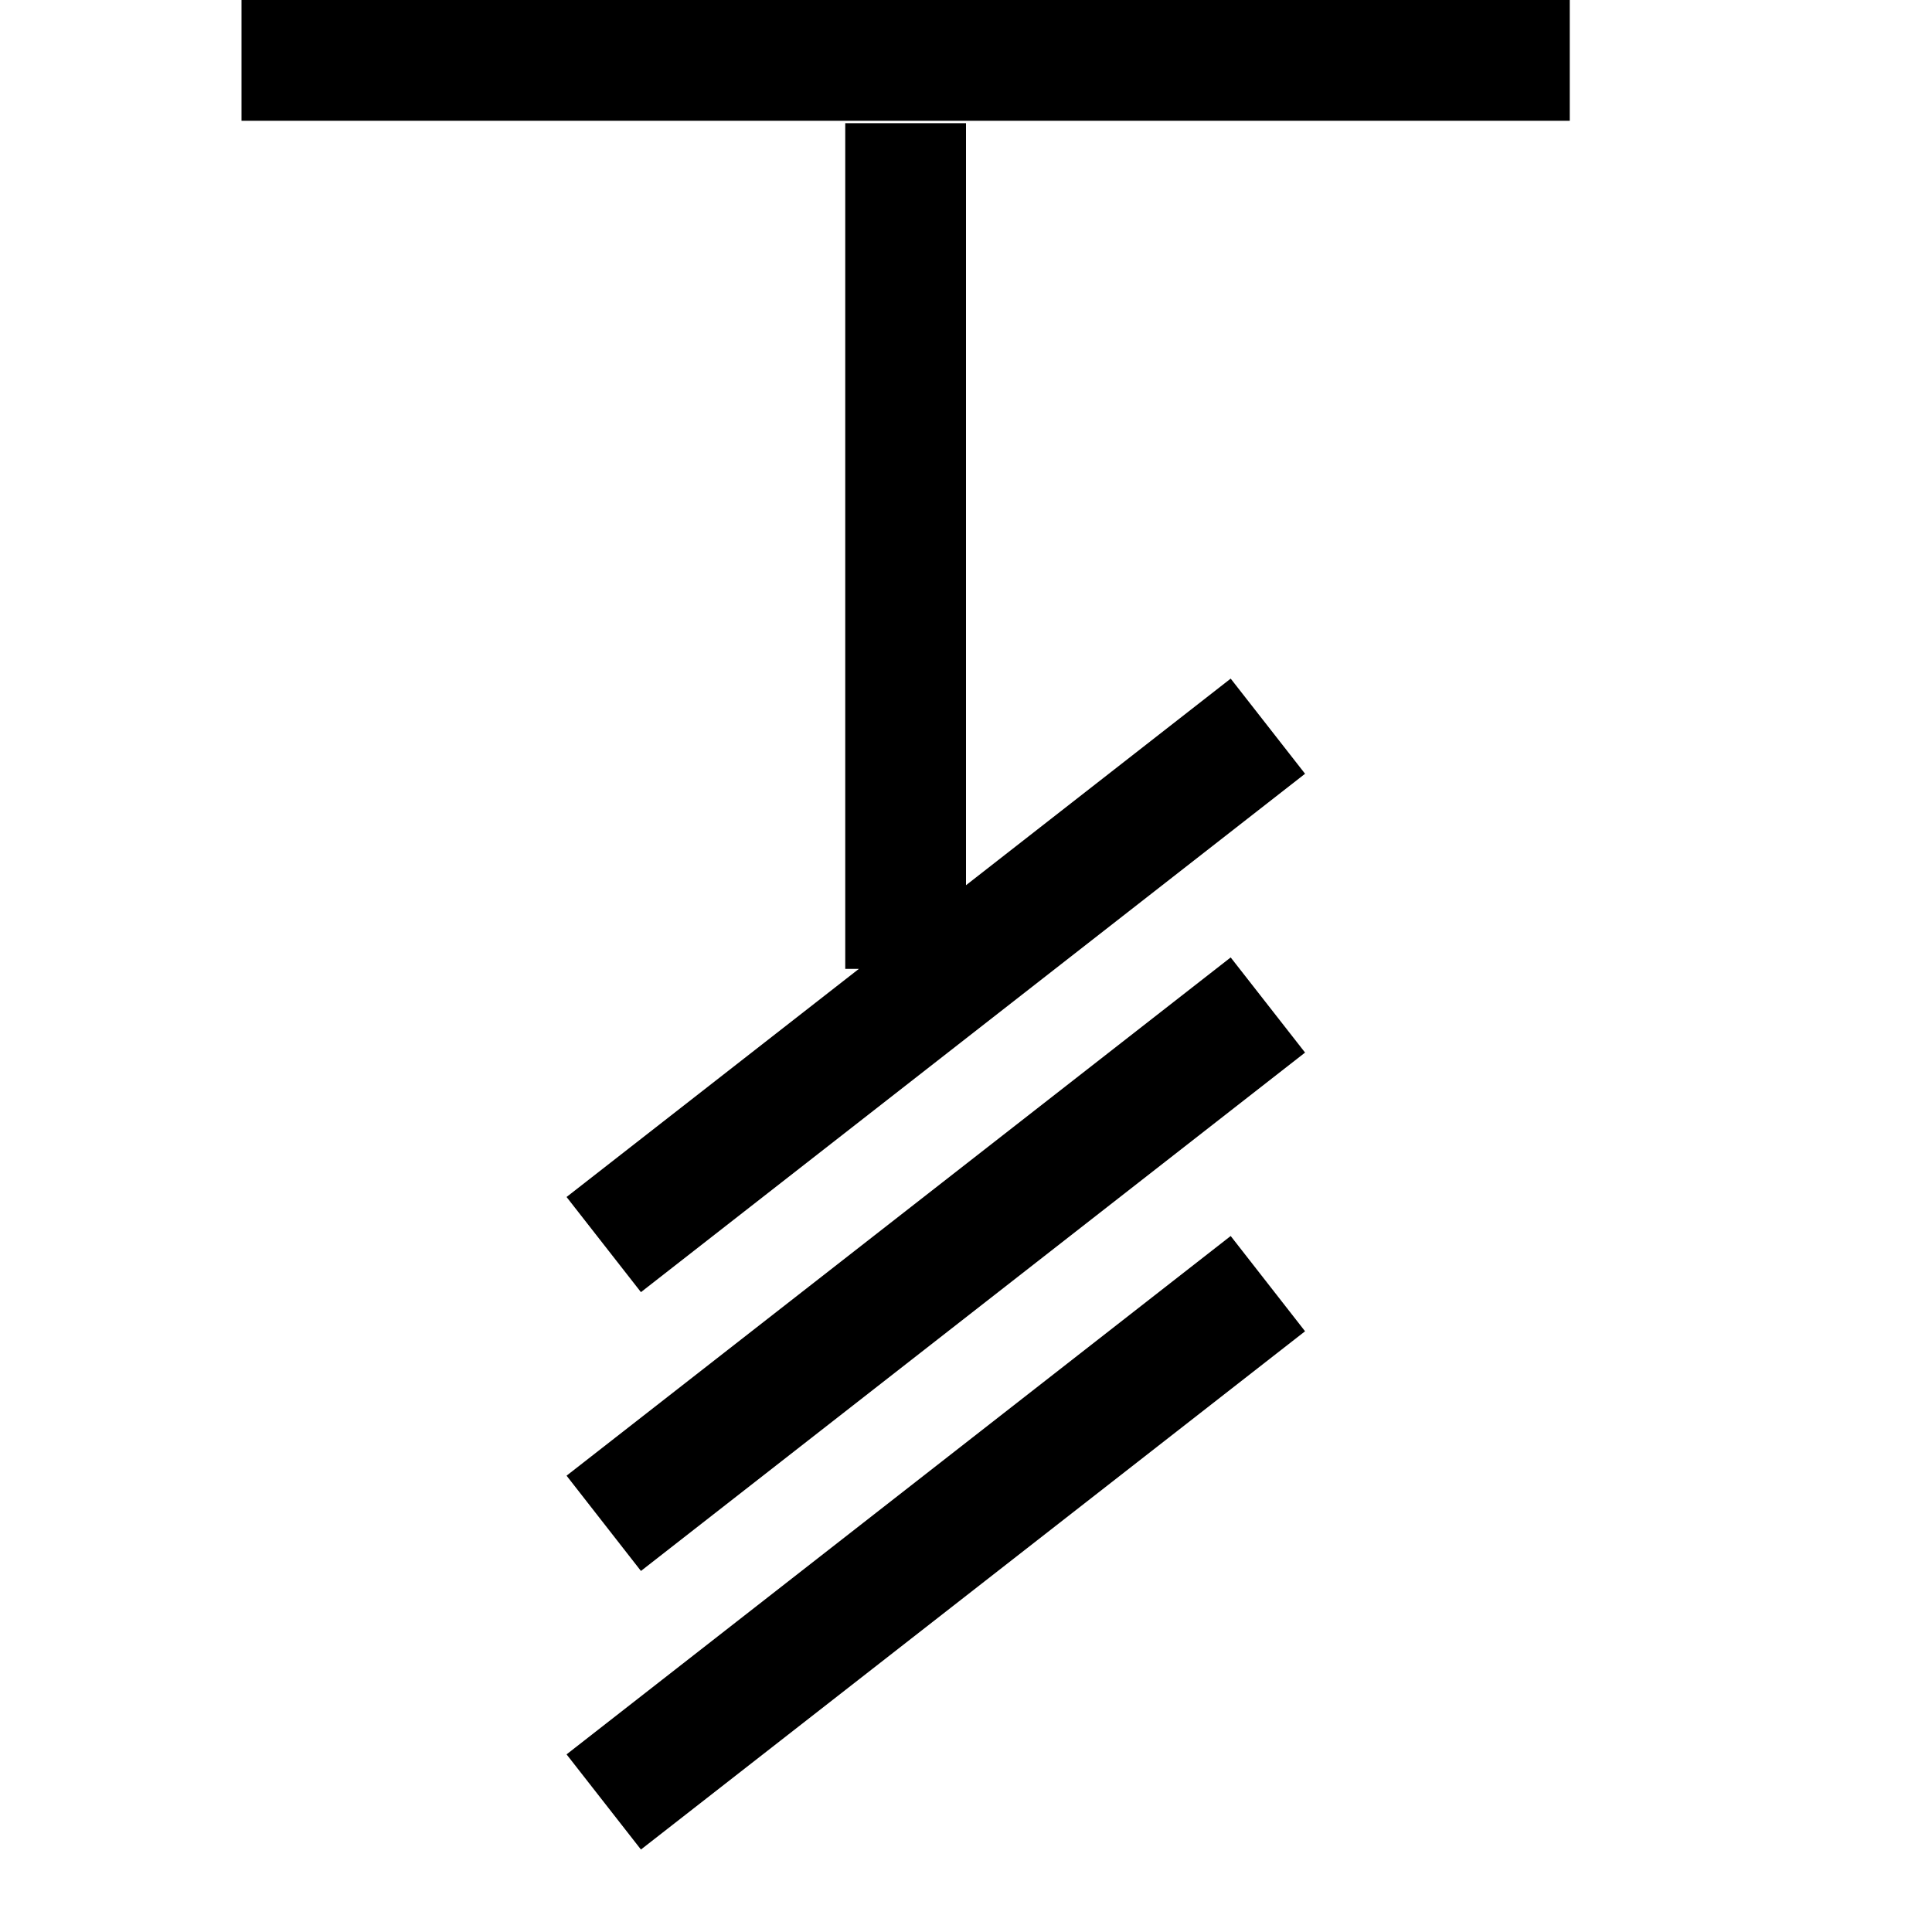 <svg xmlns="http://www.w3.org/2000/svg" viewBox="0 0 16 16" width="16" height="16">
  <path class="iconStroke" d="M7.114 8.024H7V1.02h1v6.311l2.192-1.711.616.788-5.5 4.293-.616-.788 2.422-1.89zM5.308 13.01l-.616-.789 5.5-4.292.616.788-5.5 4.293zm0 2.307l-.616-.788 5.5-4.293.616.789-5.5 4.292zM2 1V0h11v1H2z"/>
</svg>
